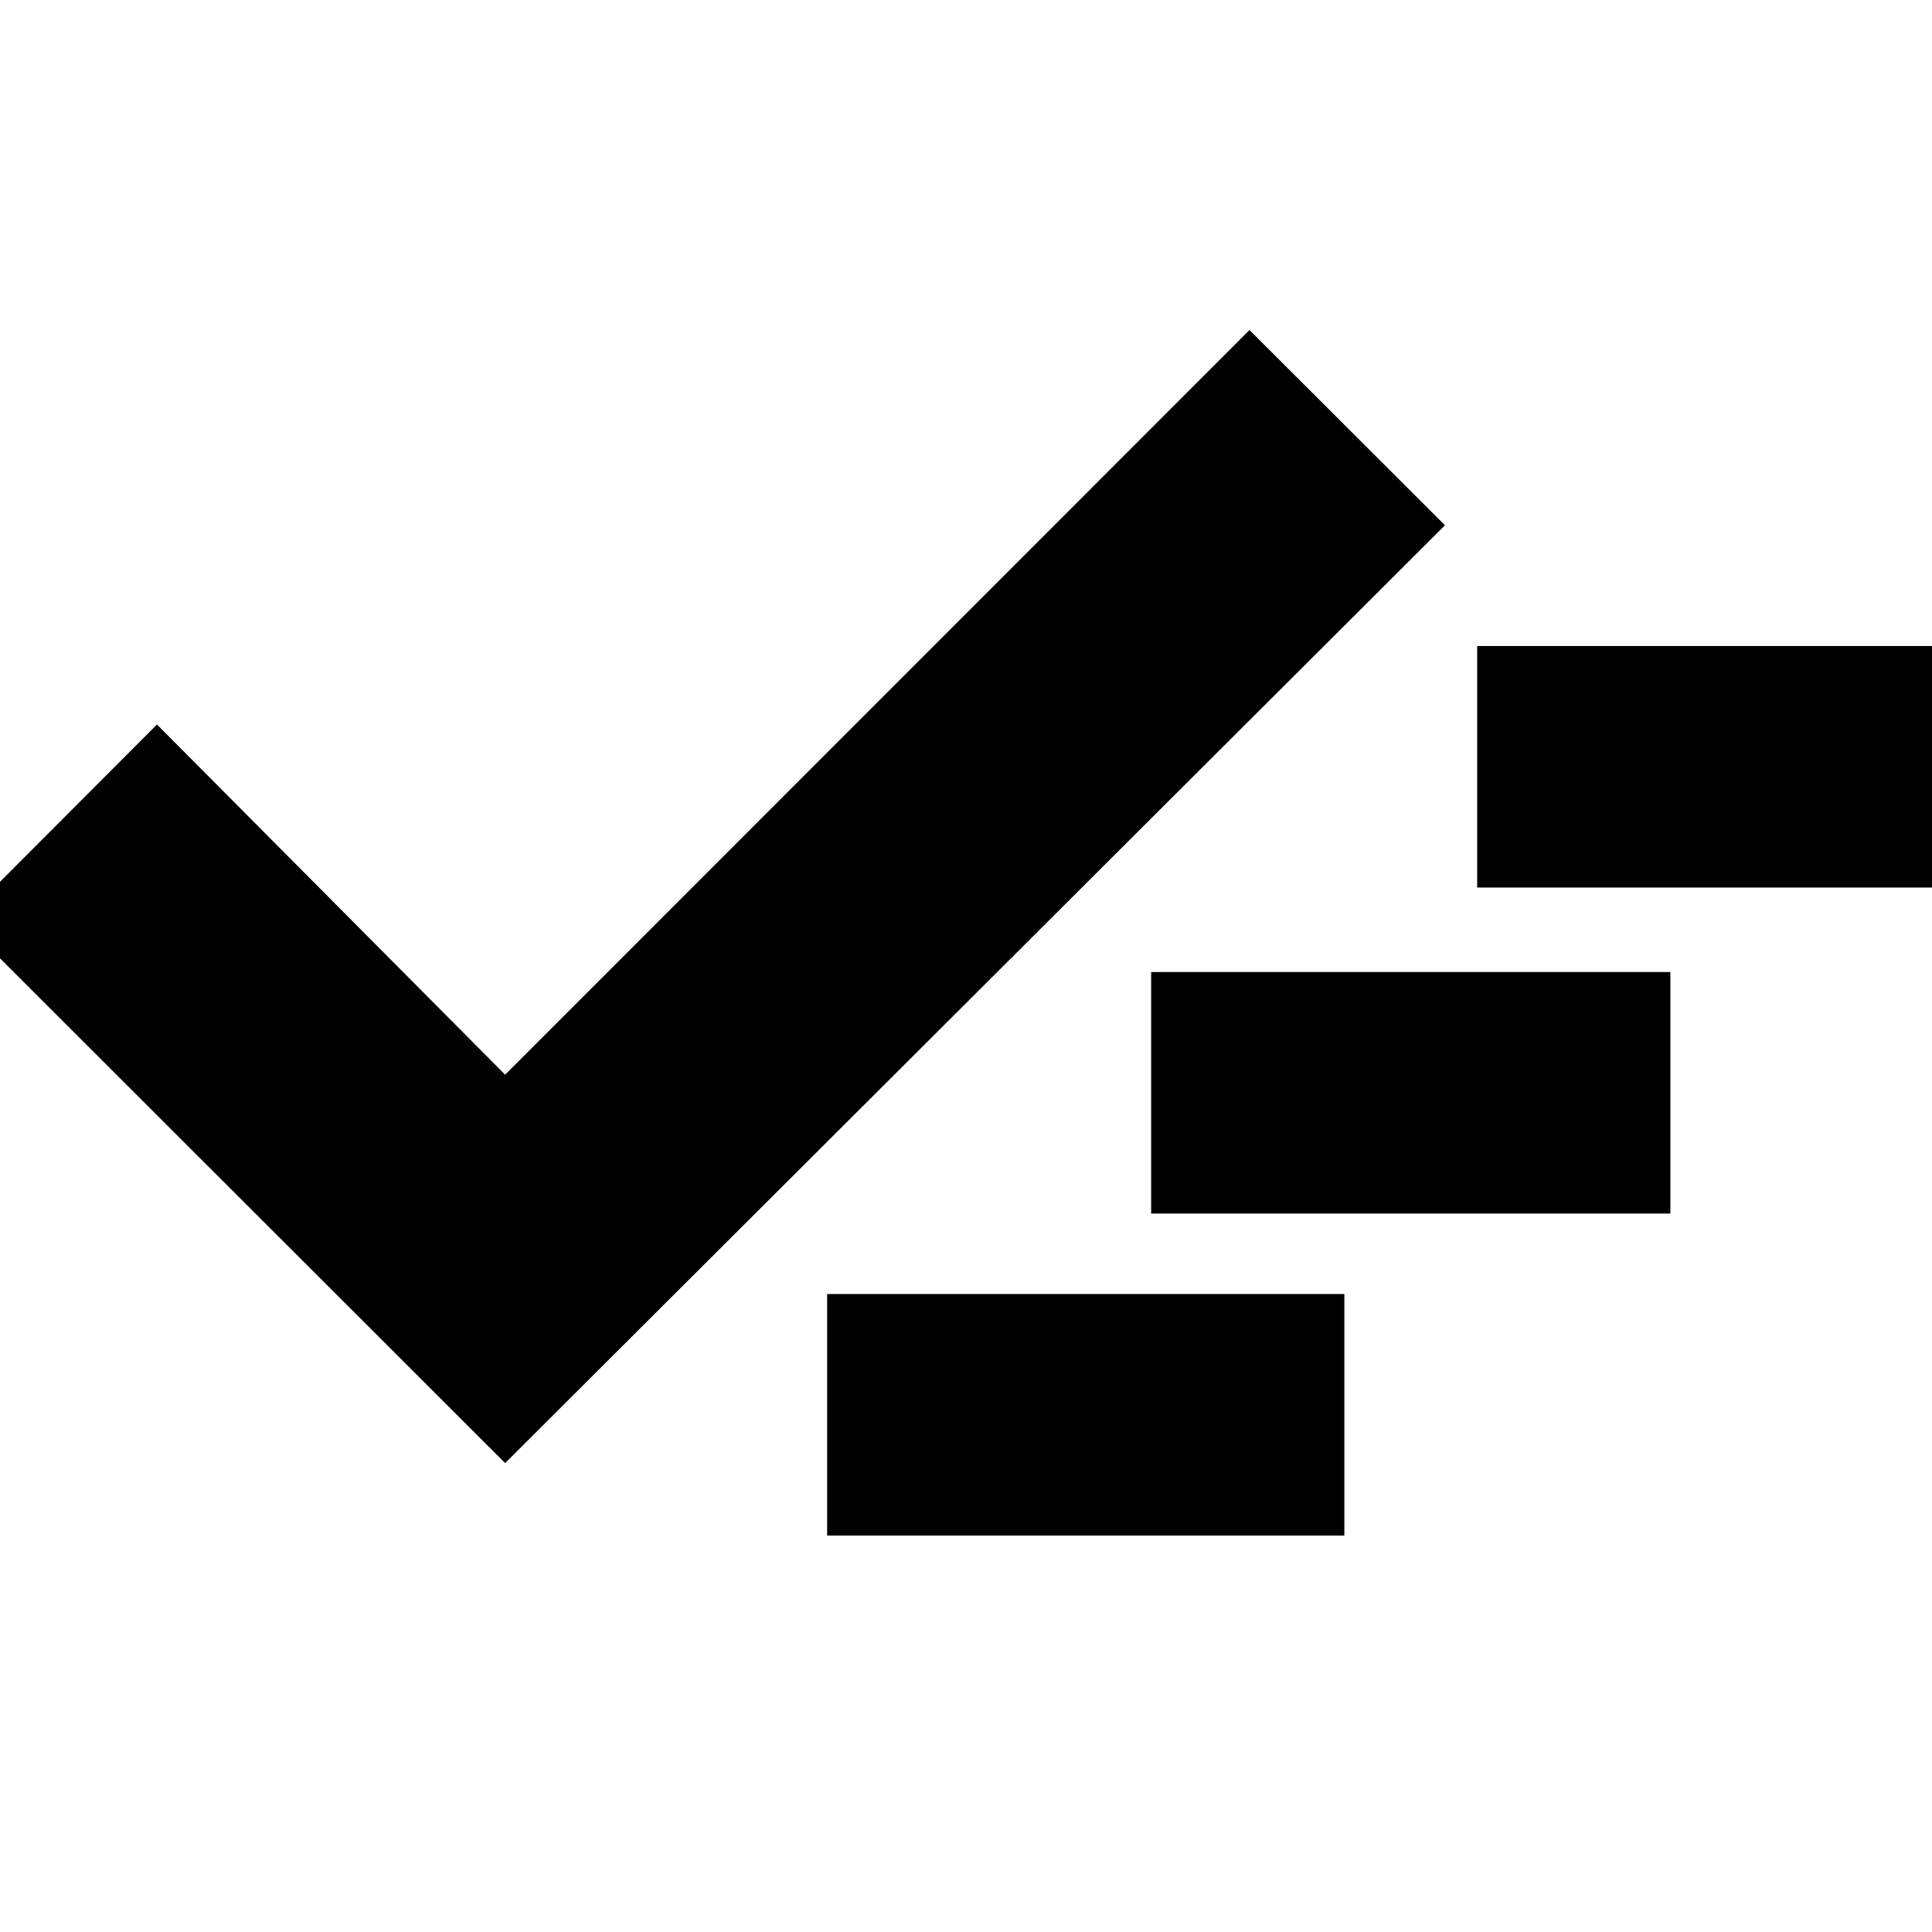 <svg xmlns="http://www.w3.org/2000/svg" height="24" viewBox="0 -960 960 960" width="24"><path d="M411-197v-120h257v120H411Zm-160-36L-19-502.8 78-600l173 174 369.87-370L718-699 251-233Zm321-124v-120h258v120H572Zm162-162v-120h256v120H734Z"/></svg>